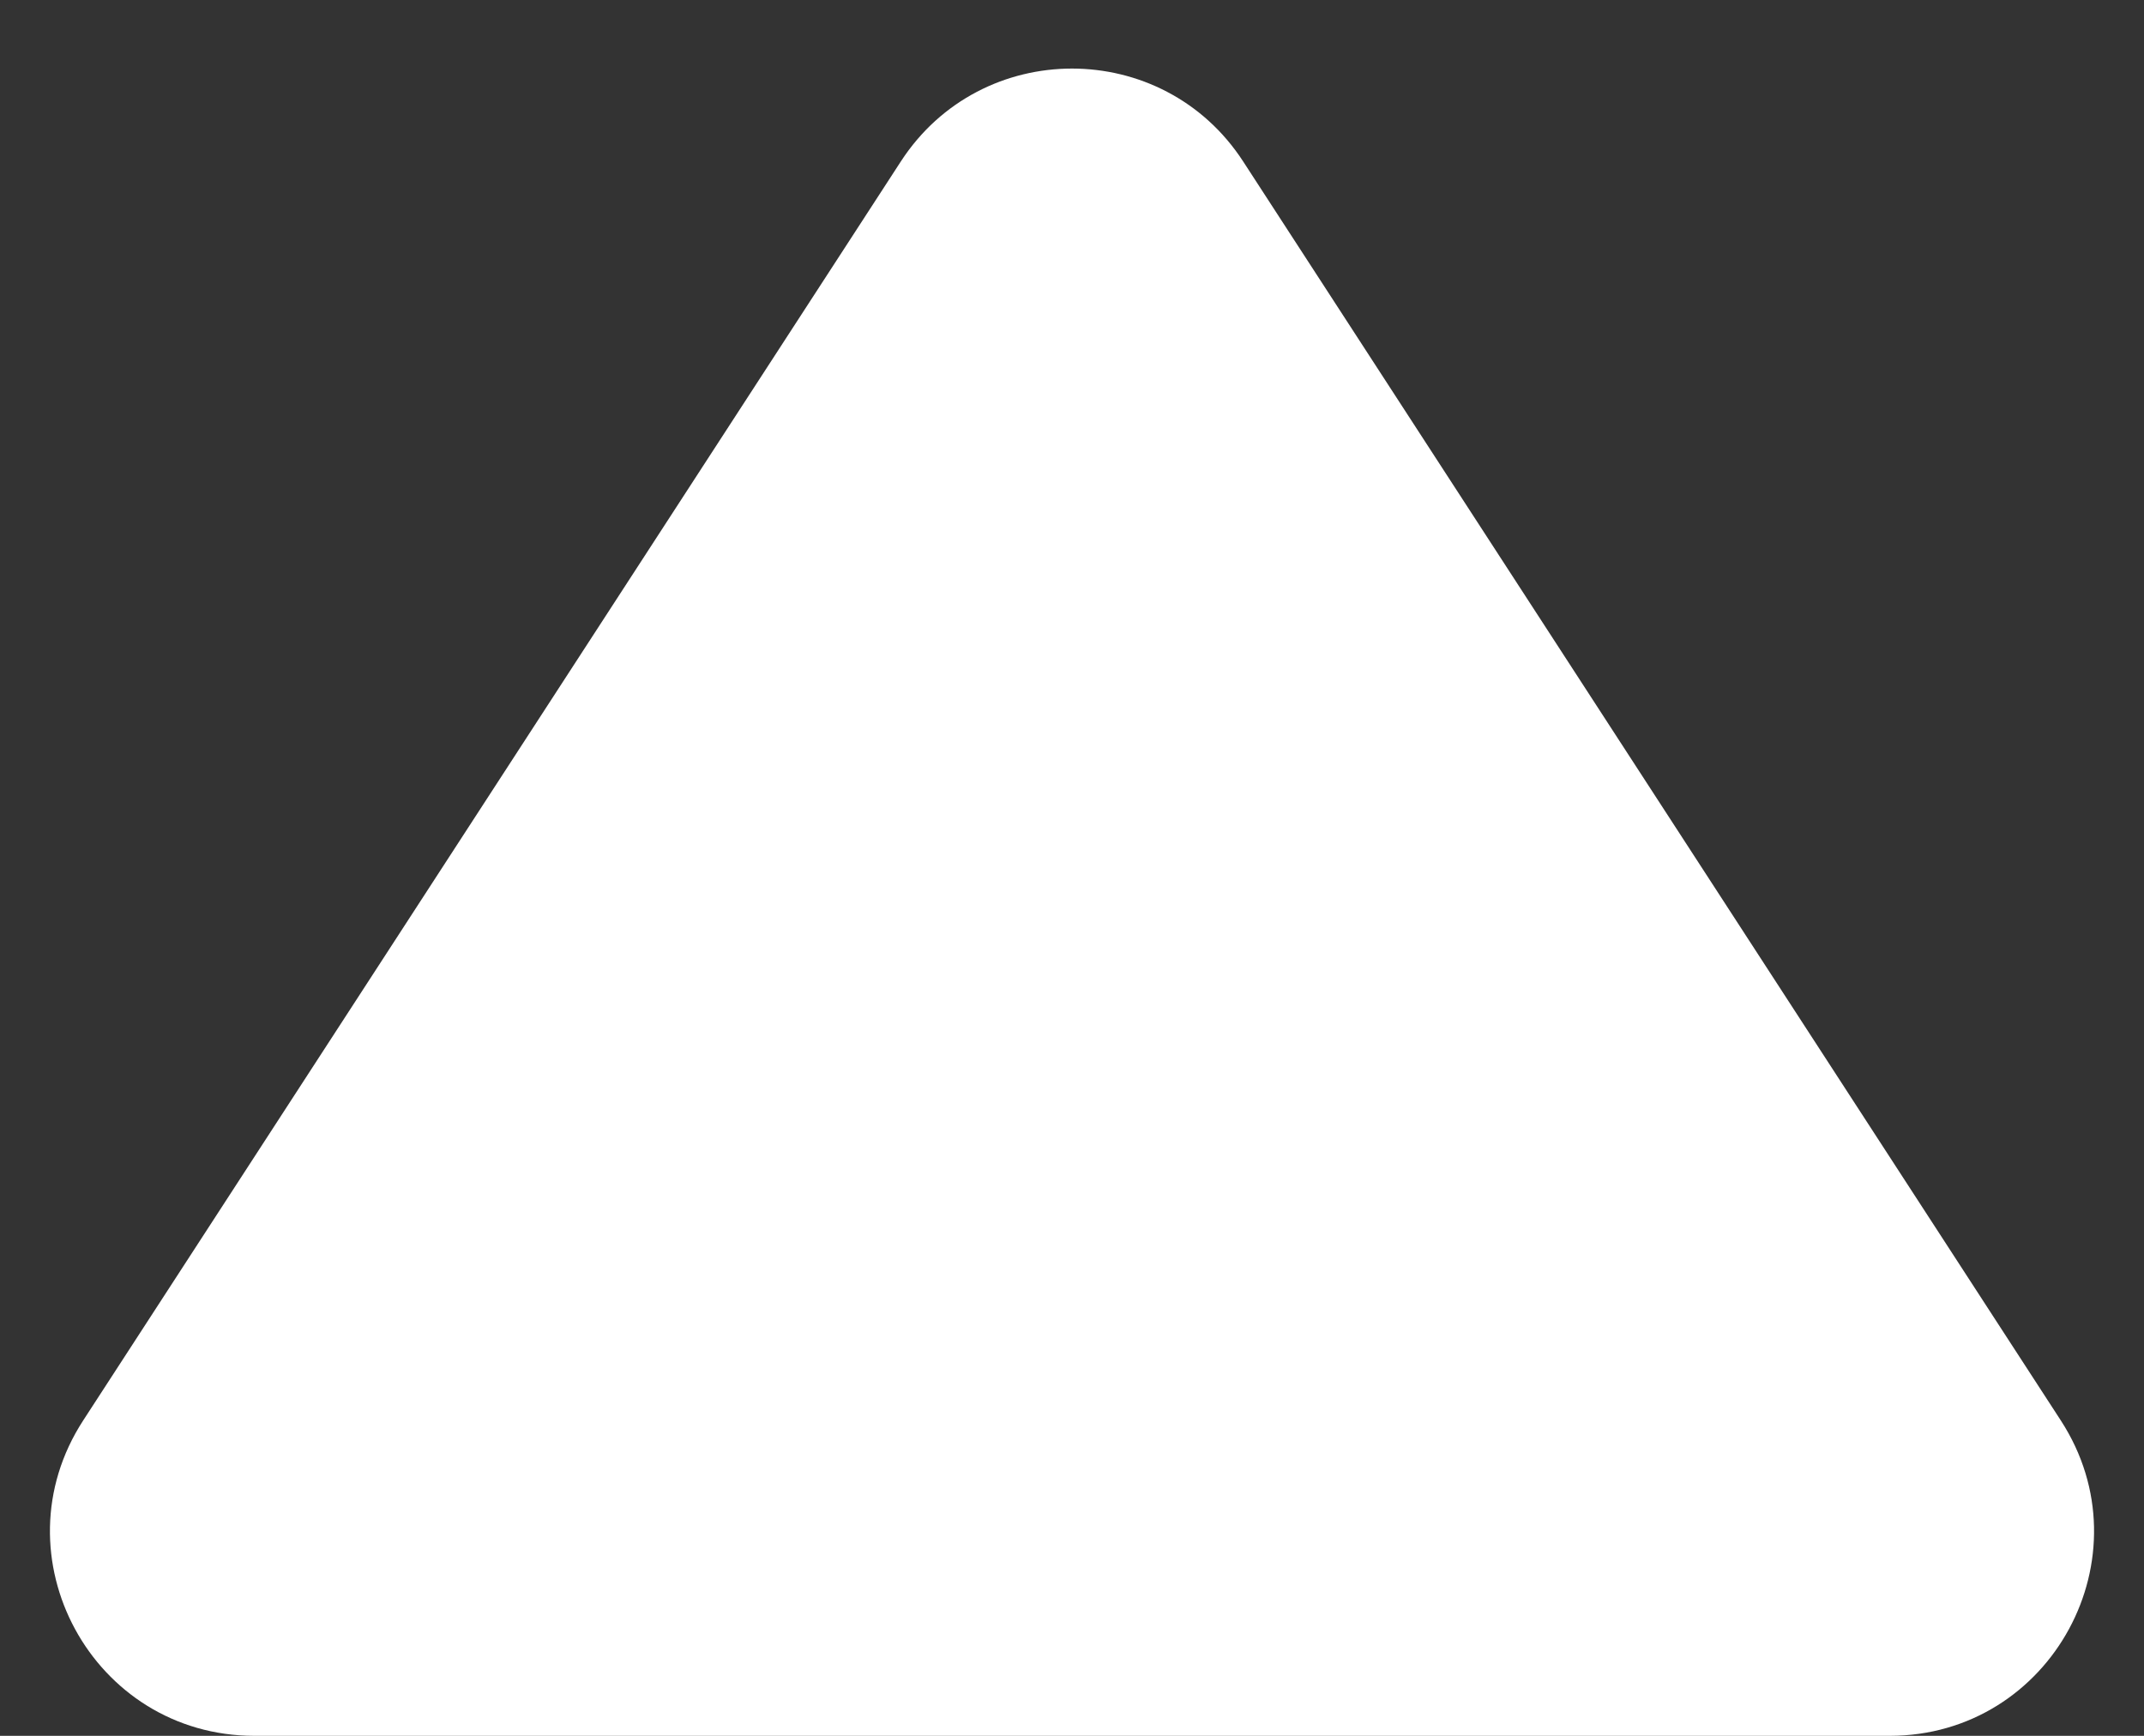 <svg xmlns="http://www.w3.org/2000/svg" width="21" height="17" viewBox="0 0 21 17" fill="none">
    <rect x="0" y="0" width="21" height="17" fill="#333333" stroke="none"/>
    <path
        d="M8.823 1.582C9.611 0.368 11.389 0.368 12.177 1.582L20.185 13.911C21.049 15.241 20.094 17 18.508 17H2.493C0.906 17 -0.049 15.241 0.815 13.911L8.823 1.582Z"
        fill="white" />
</svg>
